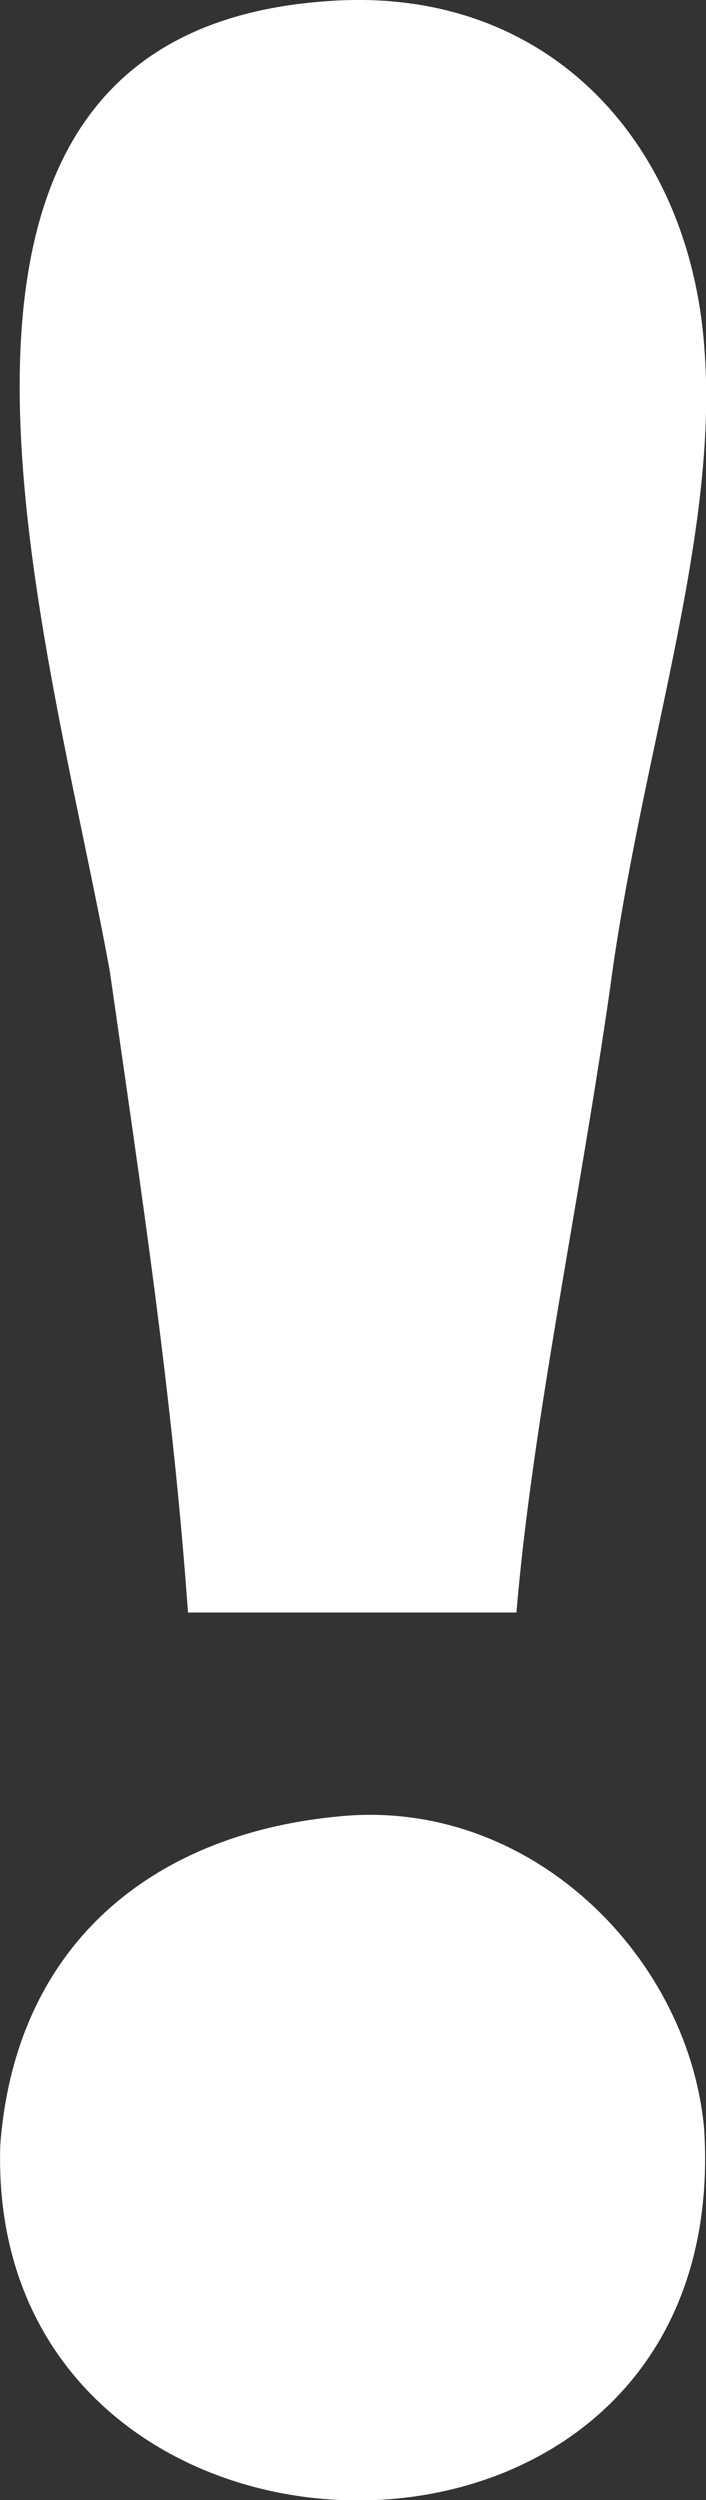 <?xml version="1.0" encoding="UTF-8" standalone="no"?>
<!-- Generator: Adobe Illustrator 18.0.0, SVG Export Plug-In . SVG Version: 6.00 Build 0)  -->

<svg
   xmlns:dc="http://purl.org/dc/elements/1.1/"
   xmlns:cc="http://creativecommons.org/ns#"
   xmlns:rdf="http://www.w3.org/1999/02/22-rdf-syntax-ns#"
   xmlns:svg="http://www.w3.org/2000/svg"
   xmlns="http://www.w3.org/2000/svg"
   xmlns:sodipodi="http://sodipodi.sourceforge.net/DTD/sodipodi-0.dtd"
   xmlns:inkscape="http://www.inkscape.org/namespaces/inkscape"
   version="1.1"
   id="Layer_1"
   x="0px"
   y="0px"
   viewBox="0 0 5.367 19"
   enable-background="new 0 0 16 16"
   xml:space="preserve"
   inkscape:version="0.48.4 r9939"
   width="100%"
   height="100%"
   sodipodi:docname="exclamation_mark.svg"><rect x="0" y="0" width="5.367" height="19" fill="#333333" stroke="none"/><defs
   id="defs11" /><sodipodi:namedview
   pagecolor="#ffffff"
   bordercolor="#666666"
   borderopacity="1"
   objecttolerance="10"
   gridtolerance="10"
   guidetolerance="10"
   inkscape:pageopacity="0"
   inkscape:pageshadow="2"
   inkscape:window-width="1920"
   inkscape:window-height="1003"
   id="namedview9"
   showgrid="false"
   fit-margin-top="0"
   fit-margin-left="0"
   fit-margin-right="0"
   fit-margin-bottom="0"
   inkscape:zoom="14.75"
   inkscape:cx="-10.003543"
   inkscape:cy="7.974999"
   inkscape:window-x="-9"
   inkscape:window-y="-9"
   inkscape:window-maximized="1"
   inkscape:current-layer="Layer_1" />
<g
   id="g3"
   transform="matrix(1.189,0,0,1.189,-6.775,0.008)"
   style="fill:#ffffff;fill-opacity:1">
	<path
   clip-rule="evenodd"
   d="m 9,10.3 c -0.7,0 -1.4,0 -2.1,0 C 6.8,8.9 6.6,7.6 6.4,6.2 6,4 4.8,0.2 7.8,0 9.2,-0.1 10.1,0.9 10.2,2.2 10.3,3.4 9.8,4.8 9.6,6.3 9.4,7.7 9.1,9.1 9,10.3 z"
   id="path5"
   inkscape:connector-curvature="0"
   style="fill-rule:evenodd;fill:#ffffff;fill-opacity:1" />
	<path
   clip-rule="evenodd"
   d="m 7.9,11.6 c 1.2,-0.1 2.2,0.9 2.3,2 0.2,3.2 -4.6,3.1 -4.5,0.1 0.1,-1.3 1,-2 2.2,-2.1 z"
   id="path7"
   inkscape:connector-curvature="0"
   style="fill-rule:evenodd;fill:#ffffff;fill-opacity:1" />
</g>
</svg>